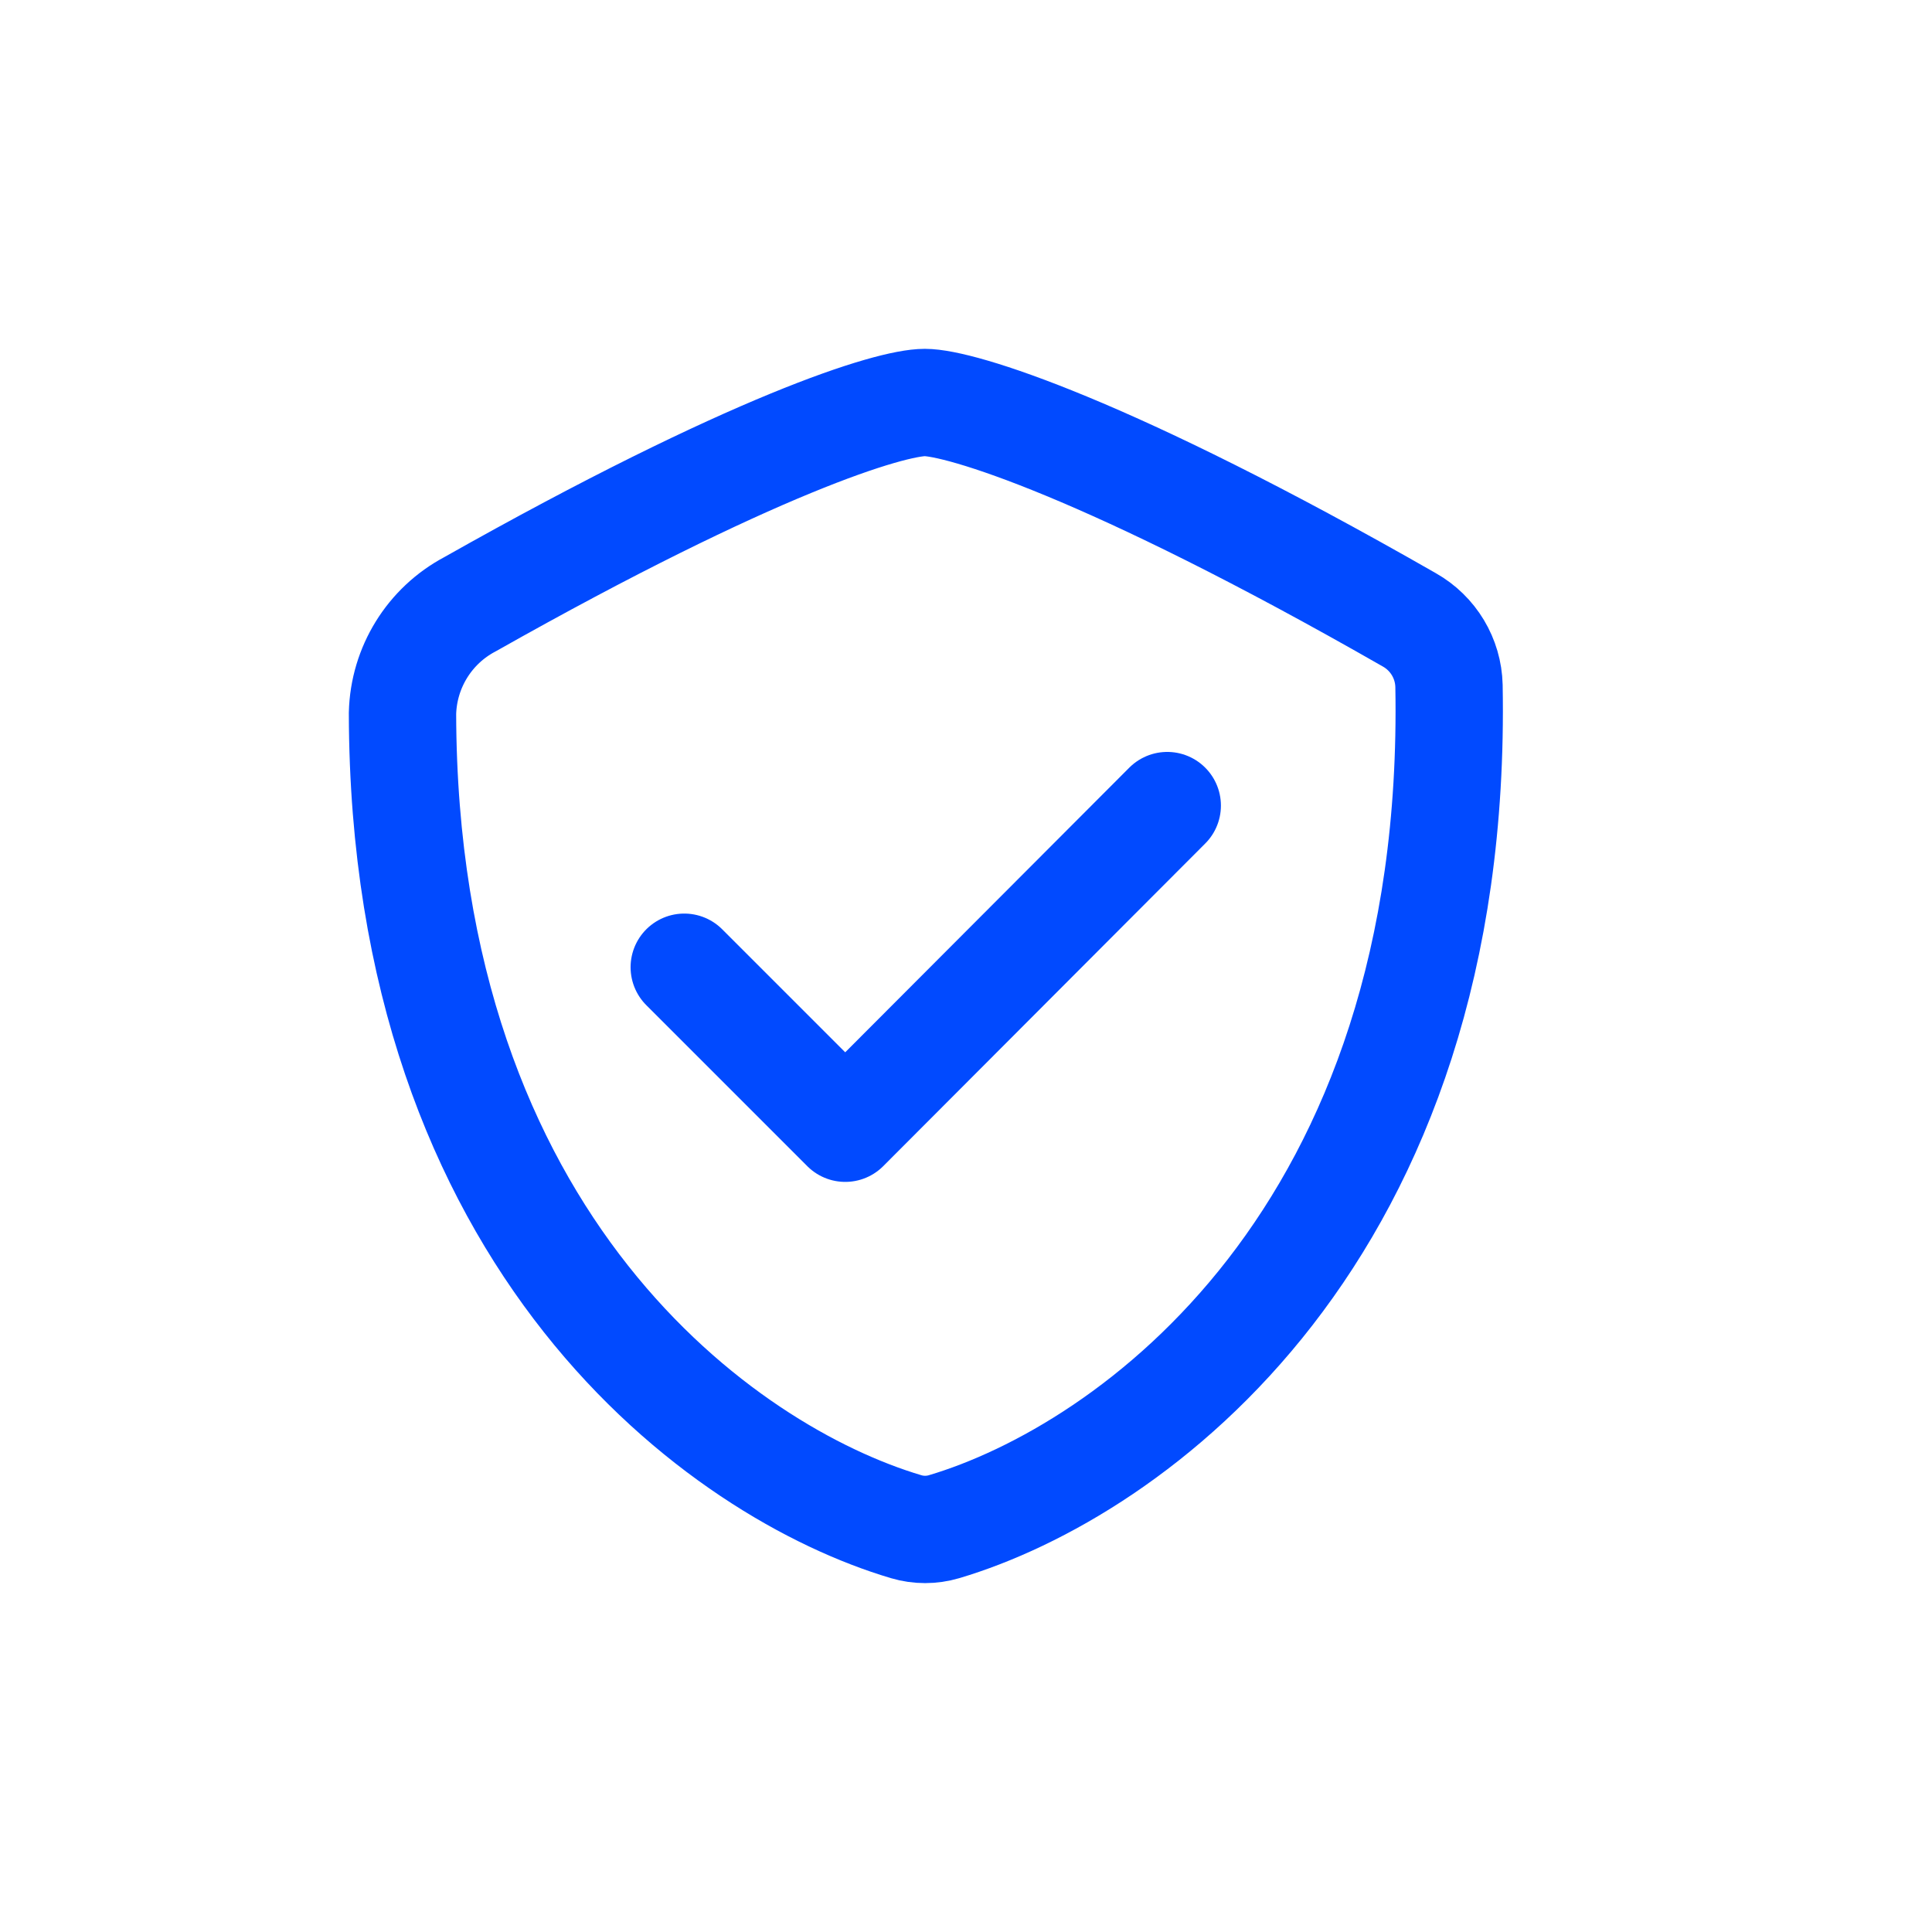 <svg width="36" height="36" viewBox="0 0 36 36" fill="none" xmlns="http://www.w3.org/2000/svg">
<path fill-rule="evenodd" clip-rule="evenodd" d="M27 12.781C27.188 23.049 21.063 27.417 17.59 28.448C17.36 28.516 17.116 28.516 16.886 28.448C13.47 27.435 7.521 23.196 7.5 13.293C7.521 12.437 8.002 11.659 8.758 11.259C14.044 8.274 16.587 7.5 17.233 7.5C17.88 7.5 20.623 8.323 26.261 11.55C26.707 11.802 26.988 12.269 27 12.781Z" stroke="#014AFF" stroke-width="2" stroke-linecap="round" stroke-linejoin="round"/>
<path d="M12.75 18.023L15.75 21.023L21.75 15.011" stroke="#014AFF" stroke-width="2" stroke-linecap="round" stroke-linejoin="round"/>
</svg>
